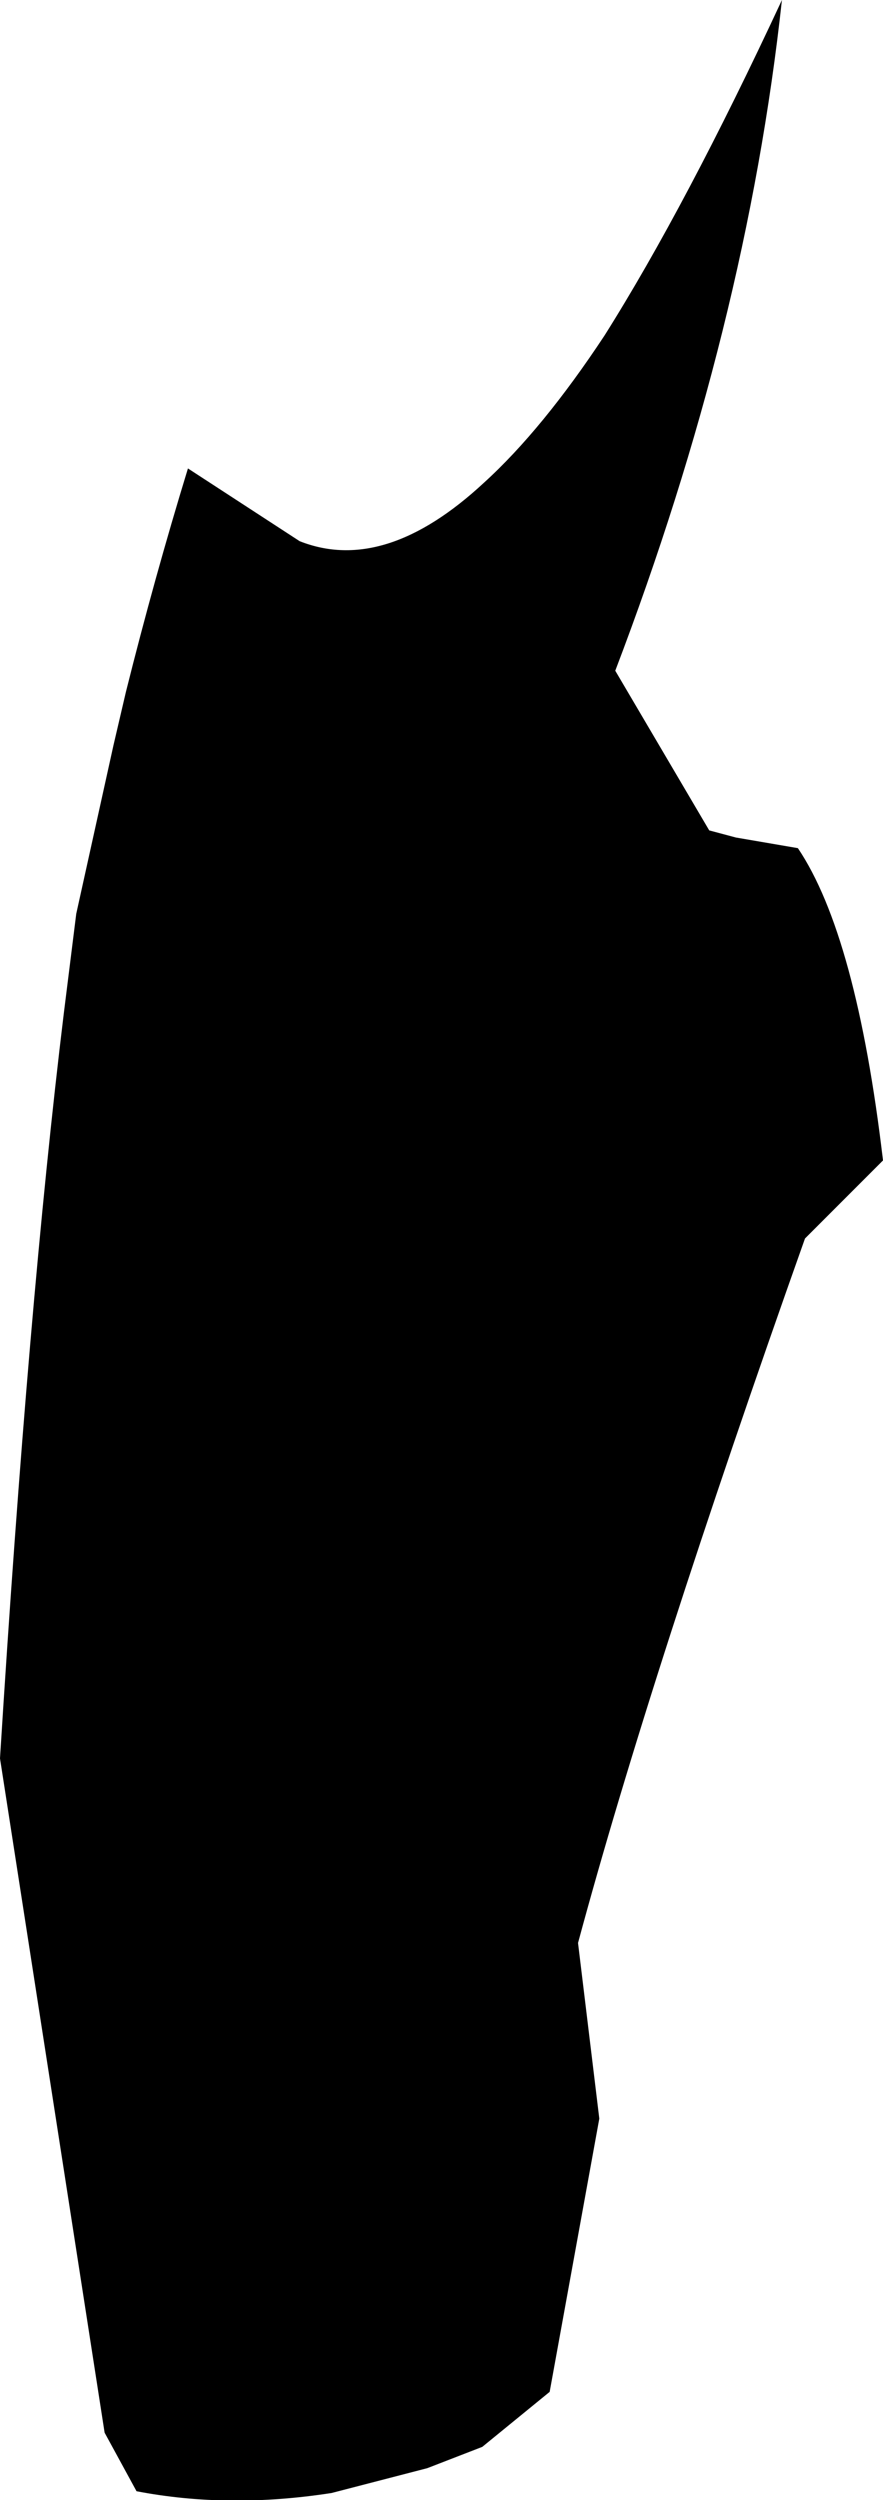 <?xml version="1.0" encoding="UTF-8" standalone="no"?>
<svg xmlns:xlink="http://www.w3.org/1999/xlink" height="70.45px" width="24.9px" xmlns="http://www.w3.org/2000/svg">
  <g transform="matrix(1.0, 0.0, 0.0, 1.0, -237.45, -192.75)">
    <path d="M251.1 206.35 Q252.75 204.85 254.5 202.2 256.8 198.55 259.5 192.75 258.5 201.95 254.8 211.65 L257.45 216.15 258.2 216.35 259.95 216.65 Q261.6 219.1 262.35 225.45 L260.15 227.65 Q255.8 239.9 253.75 247.5 L254.35 252.45 252.95 260.15 251.05 261.7 249.5 262.3 246.8 263.0 Q243.9 263.45 241.3 262.95 L240.4 261.3 237.45 242.3 Q238.25 229.5 239.25 221.3 L239.6 218.5 240.65 213.75 241.0 212.25 Q241.8 209.05 242.75 205.95 L245.9 208.0 Q248.3 208.95 251.1 206.35" fill="#000000" fill-rule="evenodd" stroke="none"/>
  </g>
</svg>
